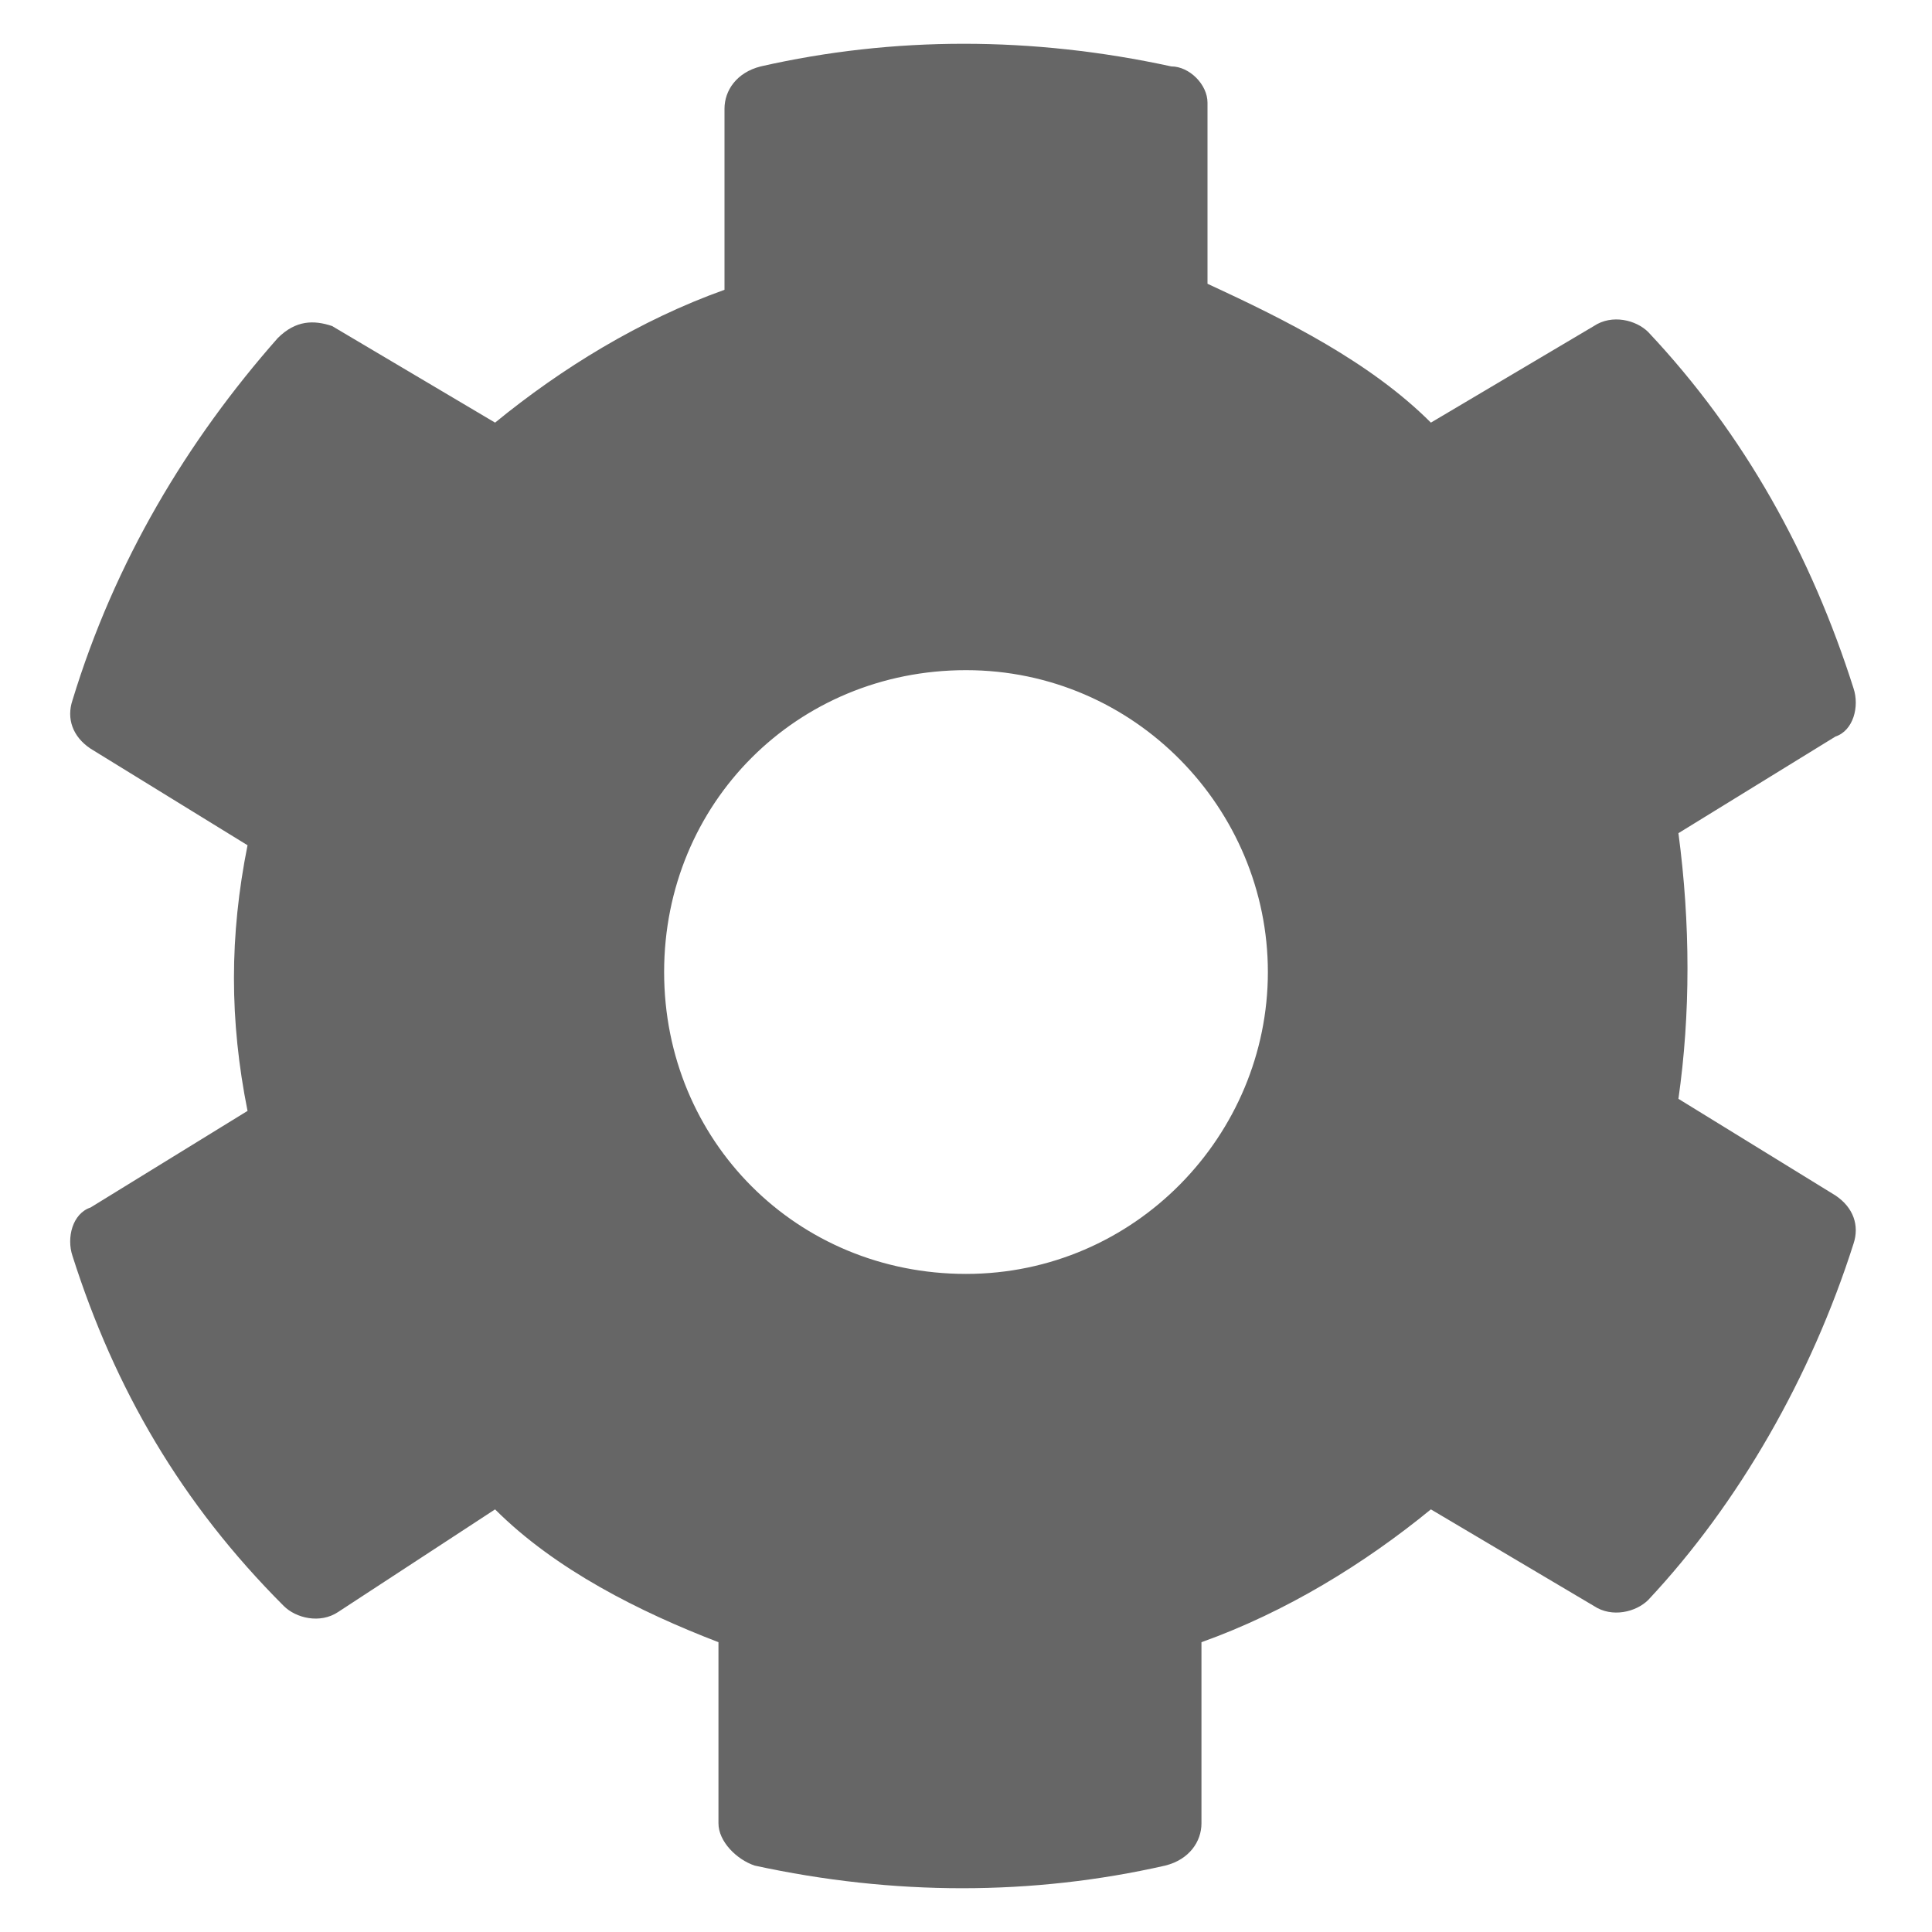 <?xml version="1.0" encoding="utf-8"?>
<!-- Generator: Adobe Illustrator 23.0.0, SVG Export Plug-In . SVG Version: 6.00 Build 0)  -->
<svg version="1.1" id="Layer_1" xmlns="http://www.w3.org/2000/svg" xmlns:xlink="http://www.w3.org/1999/xlink" x="0px" y="0px"
	 viewBox="0 0 32 32" style="enable-background:new 0 0 32 32;" xml:space="preserve">
<style type="text/css">
	.st0{fill:#666666;}
</style>
<path class="st0" d="M27.8,18.2l2.6,1.6c0.3,0.2,0.4,0.5,0.3,0.8c-0.7,2.2-1.9,4.3-3.4,5.9c-0.2,0.2-0.6,0.3-0.9,0.1L23.7,25
	c-1.1,0.9-2.4,1.7-3.8,2.2v3c0,0.3-0.2,0.6-0.6,0.7c-2.2,0.5-4.5,0.5-6.8,0c-0.3-0.1-0.6-0.4-0.6-0.7v-3C10.6,26.7,9.2,26,8.2,25
	l-2.6,1.7c-0.3,0.2-0.7,0.1-0.9-0.1C3,24.9,1.9,23,1.2,20.8c-0.1-0.3,0-0.7,0.3-0.8l2.6-1.6c-0.3-1.5-0.3-2.9,0-4.4l-2.6-1.6
	c-0.3-0.2-0.4-0.5-0.3-0.8c0.7-2.3,1.9-4.3,3.4-6c0.3-0.3,0.6-0.3,0.9-0.2L8.2,7c1.1-0.9,2.4-1.7,3.8-2.2v-3c0-0.3,0.2-0.6,0.6-0.7
	c2.2-0.5,4.5-0.5,6.8,0C19.7,1.1,20,1.4,20,1.7v3C21.3,5.3,22.7,6,23.7,7l2.7-1.6c0.3-0.2,0.7-0.1,0.9,0.1c1.6,1.7,2.7,3.7,3.4,5.9
	c0.1,0.3,0,0.7-0.3,0.8l-2.6,1.6C28,15.3,28,16.8,27.8,18.2L27.8,18.2z M21,16.1c0-2.7-2.2-5-5-5s-5,2.2-5,5s2.2,5,5,5
	S21,18.8,21,16.1z"/>
</svg>
